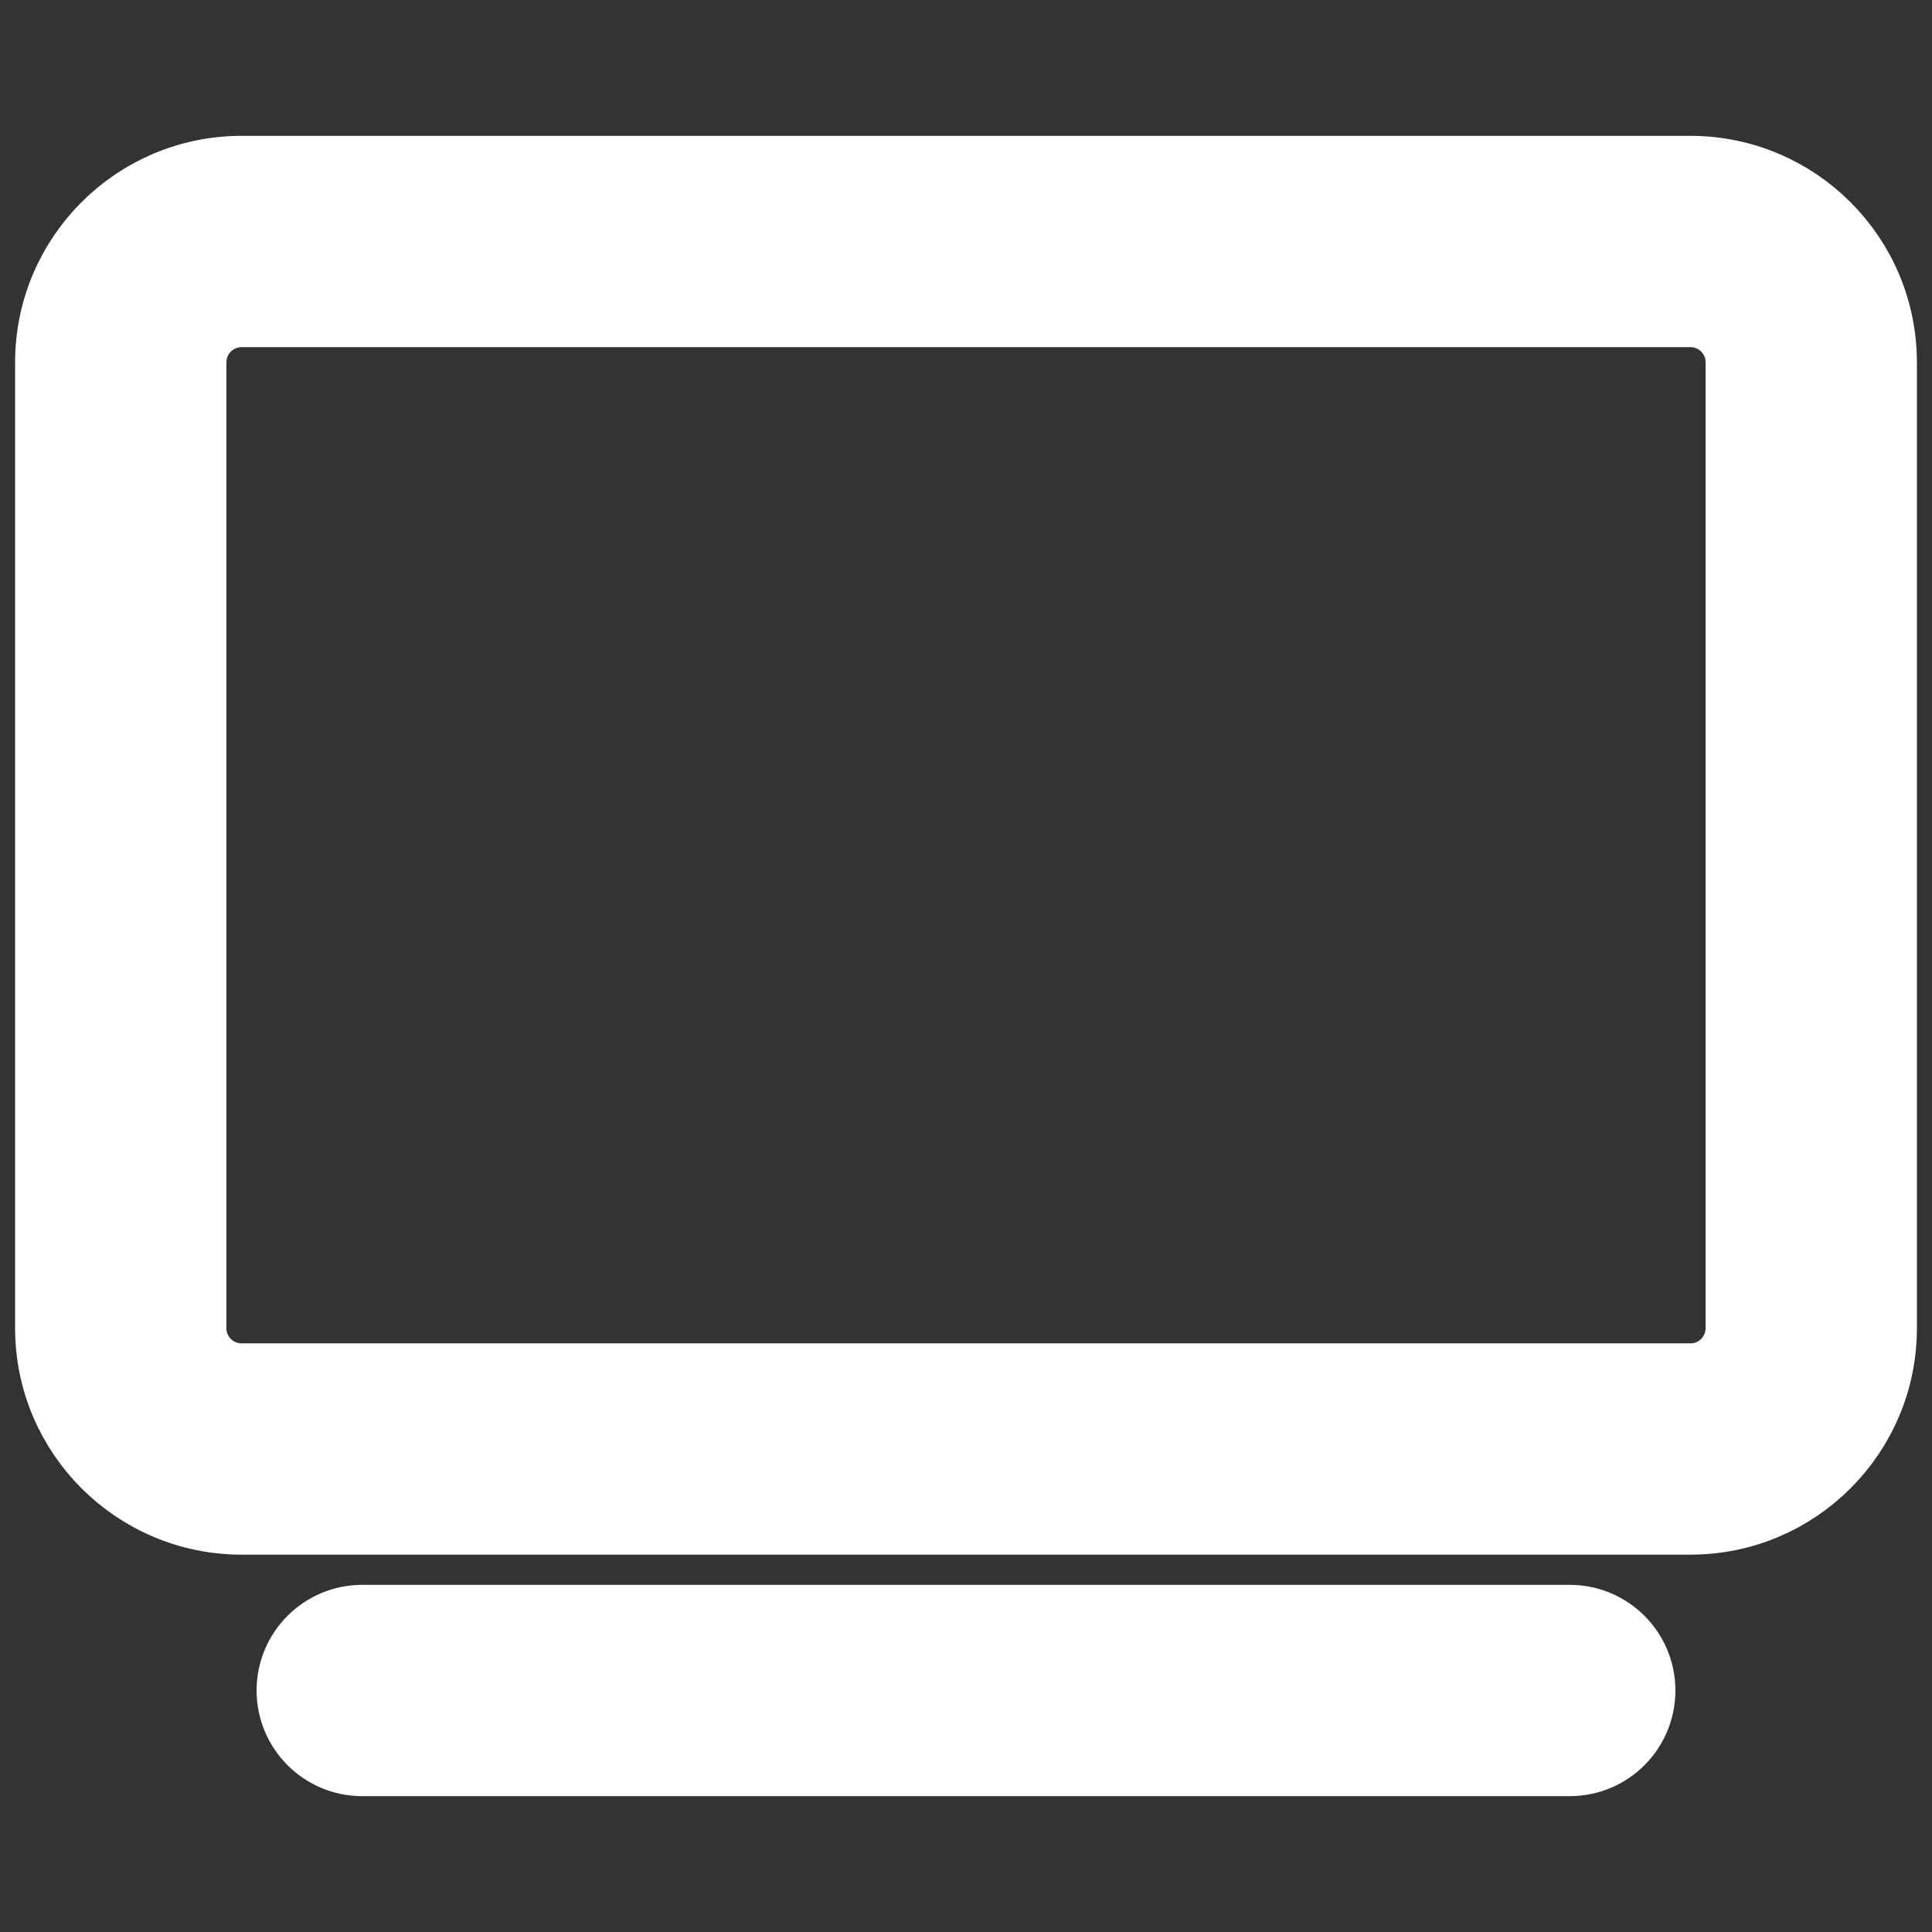 <!DOCTYPE svg PUBLIC "-//W3C//DTD SVG 1.1//EN" "http://www.w3.org/Graphics/SVG/1.1/DTD/svg11.dtd">
<!-- Uploaded to: SVG Repo, www.svgrepo.com, Transformed by: SVG Repo Mixer Tools -->
<svg fill="#ffffff" width="800px" height="800px" viewBox="0 0 32 32" version="1.1" xmlns="http://www.w3.org/2000/svg" stroke="#ffffff">
<rect x="0" y="0" width="32" height="32" fill="#333333" stroke="none"/>
<g id="SVGRepo_bgCarrier" stroke-width="0"/>
<g id="SVGRepo_tracerCarrier" stroke-linecap="round" stroke-linejoin="round"/>
<g id="SVGRepo_iconCarrier"> <title>tv</title> <path d="M26 26.75h-20c-0.69 0-1.25 0.56-1.25 1.25s0.56 1.25 1.25 1.25v0h20c0.69 0 1.25-0.56 1.25-1.25s-0.56-1.25-1.25-1.25v0zM28 2.75h-24c-1.794 0.002-3.248 1.456-3.25 3.25v16c0.002 1.794 1.456 3.248 3.25 3.25h24c1.794-0.001 3.249-1.456 3.25-3.25v-16c-0.002-1.794-1.456-3.248-3.25-3.25h-0zM28.75 22c-0 0.414-0.336 0.75-0.75 0.75h-24c-0.414-0-0.75-0.336-0.75-0.75v-16c0.001-0.414 0.336-0.749 0.75-0.75h24c0.414 0 0.75 0.336 0.75 0.75v0z"/> </g>
</svg>